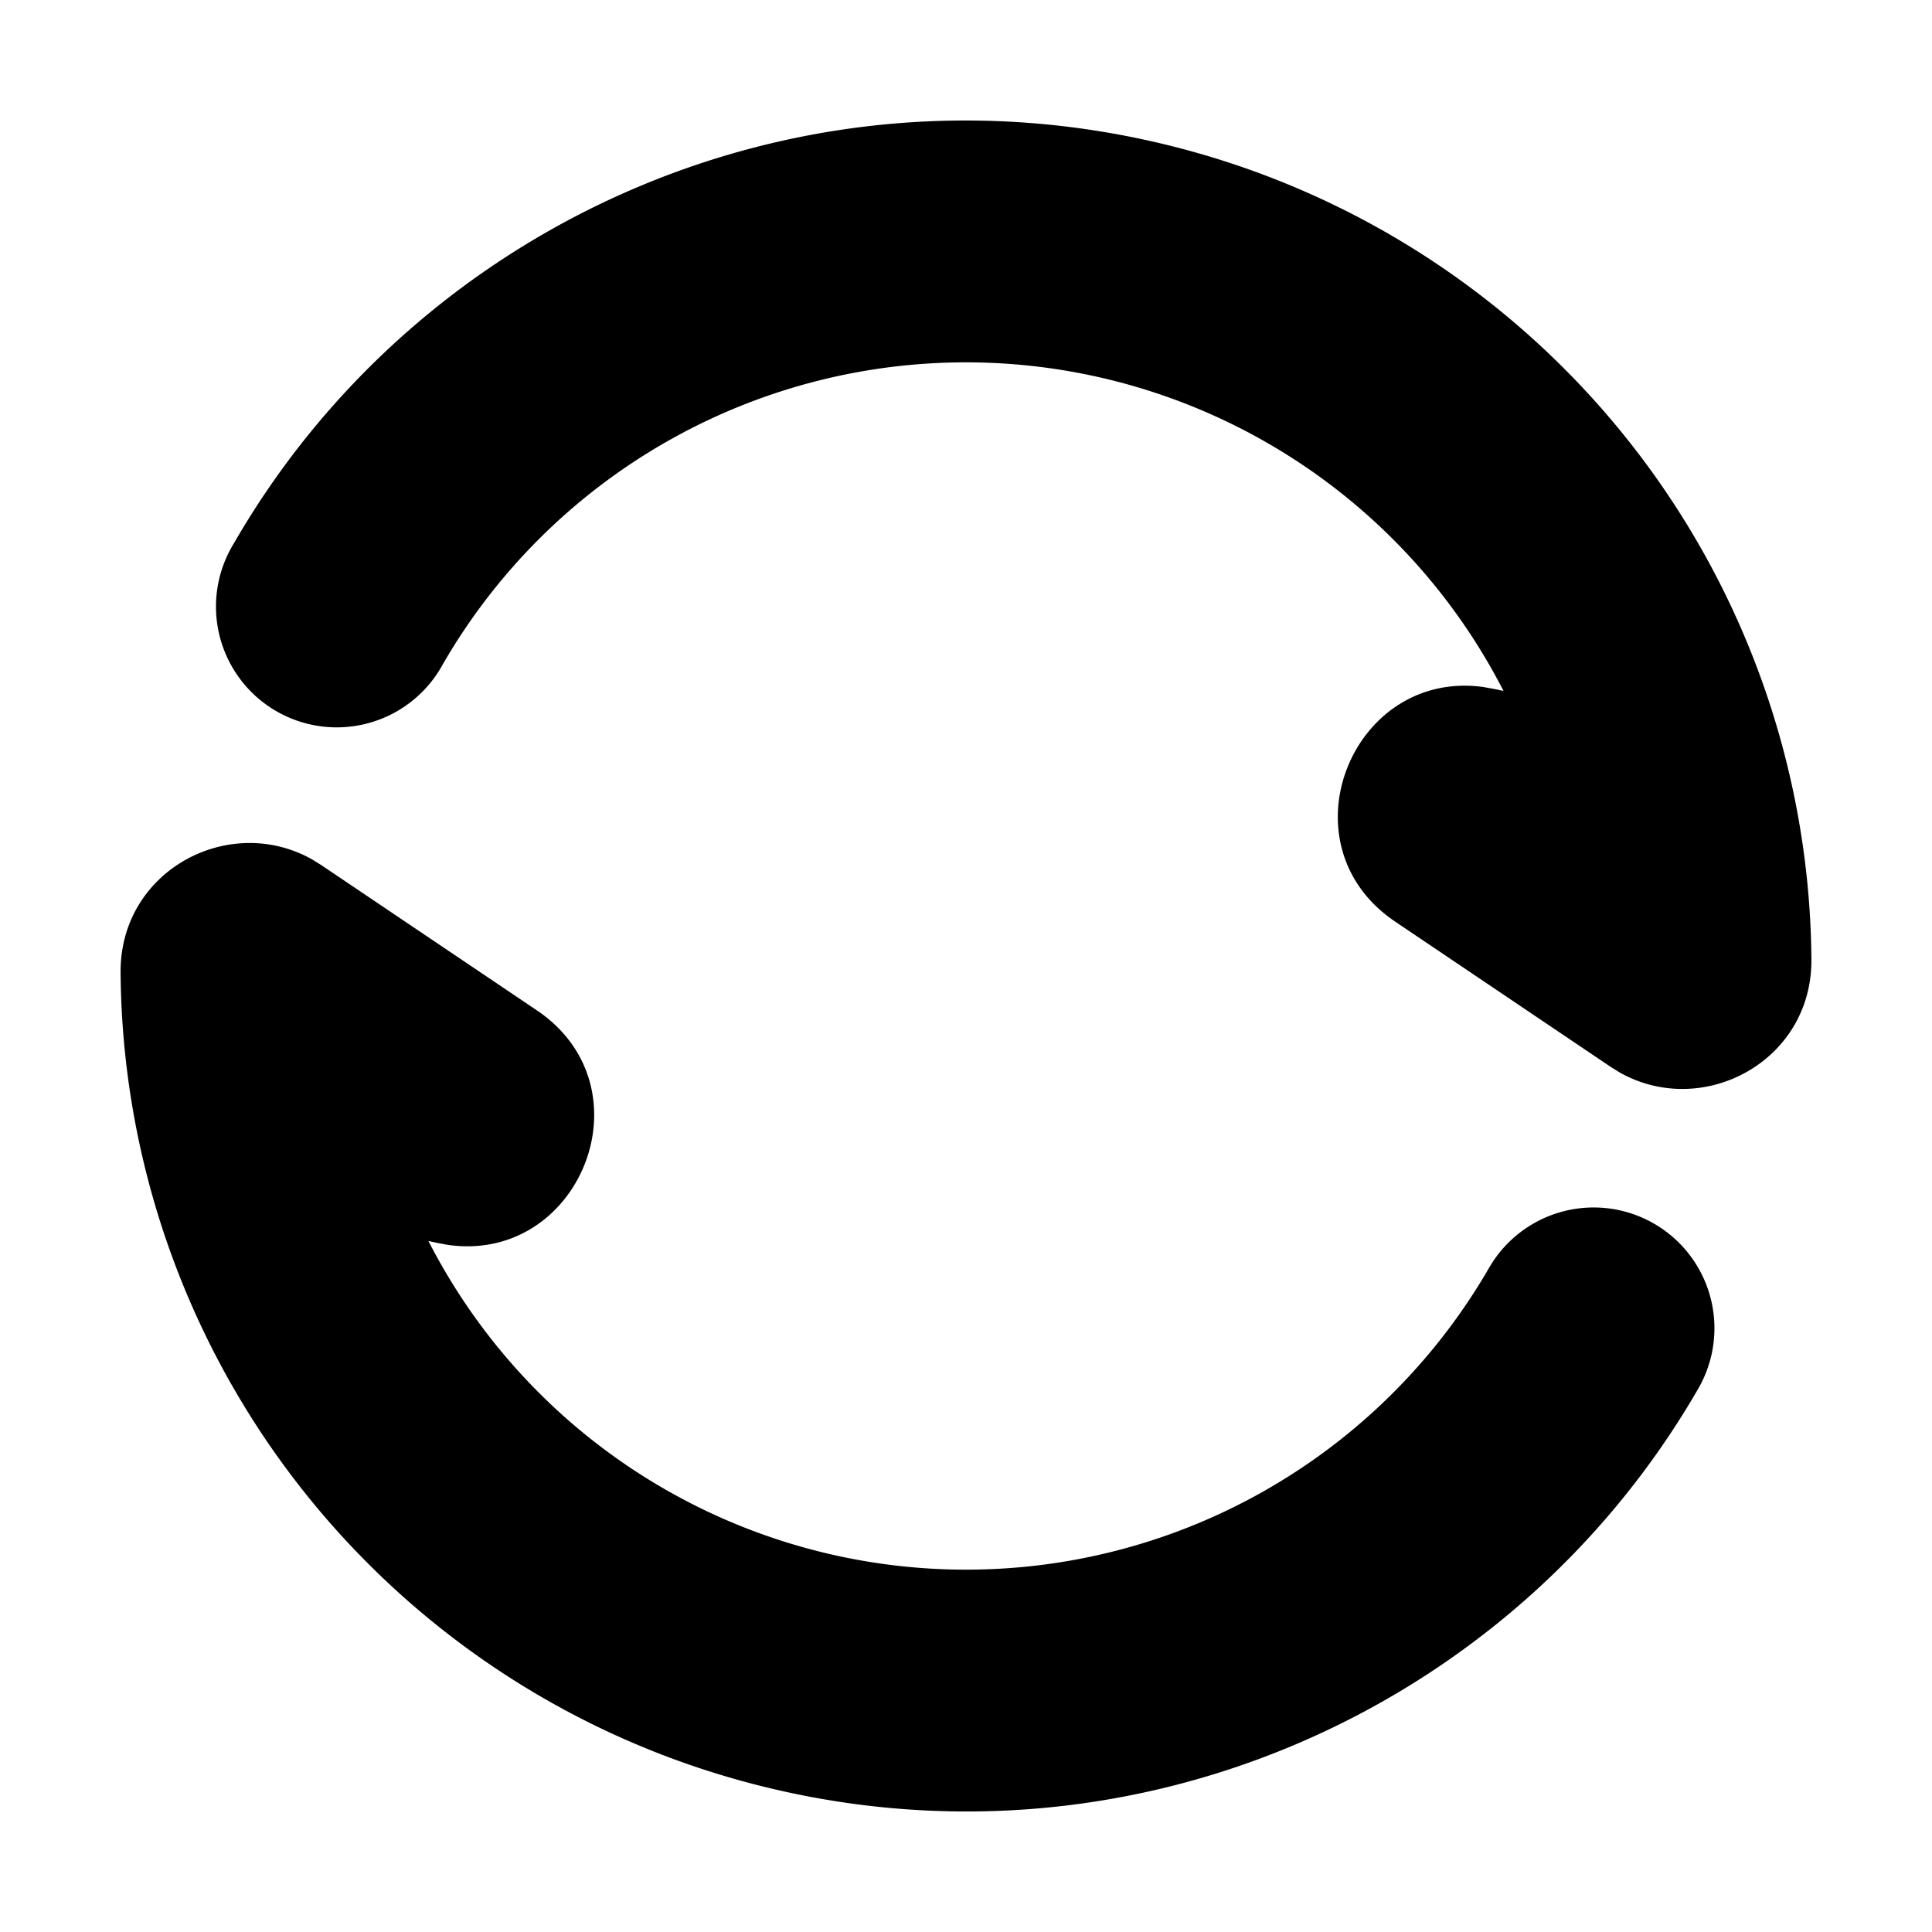 <svg xmlns="http://www.w3.org/2000/svg" width="1em" height="1em" viewBox="0 0 24 24"><g fill="none"><path d="m12.593 23.258l-.011.002l-.071.035l-.02.004l-.014-.004l-.071-.035q-.016-.005-.024.005l-.004.01l-.017.428l.005.02l.01.013l.104.074l.015.004l.012-.004l.104-.074l.012-.016l.004-.017l-.017-.427q-.004-.016-.017-.018m.265-.113l-.013.002l-.185.093l-.01.01l-.003.011l.018.43l.005.012l.008.007l.201.093q.019.005.029-.008l.004-.014l-.034-.614q-.005-.018-.02-.022m-.715.002a.02.02 0 0 0-.027.006l-.006.014l-.034.614q.001.018.017.024l.015-.002l.201-.093l.01-.008l.004-.011l.017-.43l-.003-.012l-.01-.01z"/><path fill="currentColor" d="M1.498 12.082c-.01-1.267 1.347-1.987 2.379-1.406l.113.07l2.678 1.804c1.424.96.538 3.146-1.1 2.915l-.137-.025l-.109-.024a7.504 7.504 0 0 0 13.175.335a1.5 1.5 0 1 1 2.6 1.498c-2.317 4.02-7.119 6.152-11.815 4.893a10.5 10.5 0 0 1-7.784-10.06m1.406-5.33C5.22 2.731 10.022.6 14.718 1.857a10.5 10.5 0 0 1 7.784 10.06c.01 1.267-1.347 1.987-2.379 1.407l-.113-.07l-2.678-1.805c-1.424-.959-.538-3.145 1.099-2.914l.138.025l.108.023A7.504 7.504 0 0 0 5.502 8.25a1.5 1.5 0 1 1-2.598-1.498"/></g></svg>
